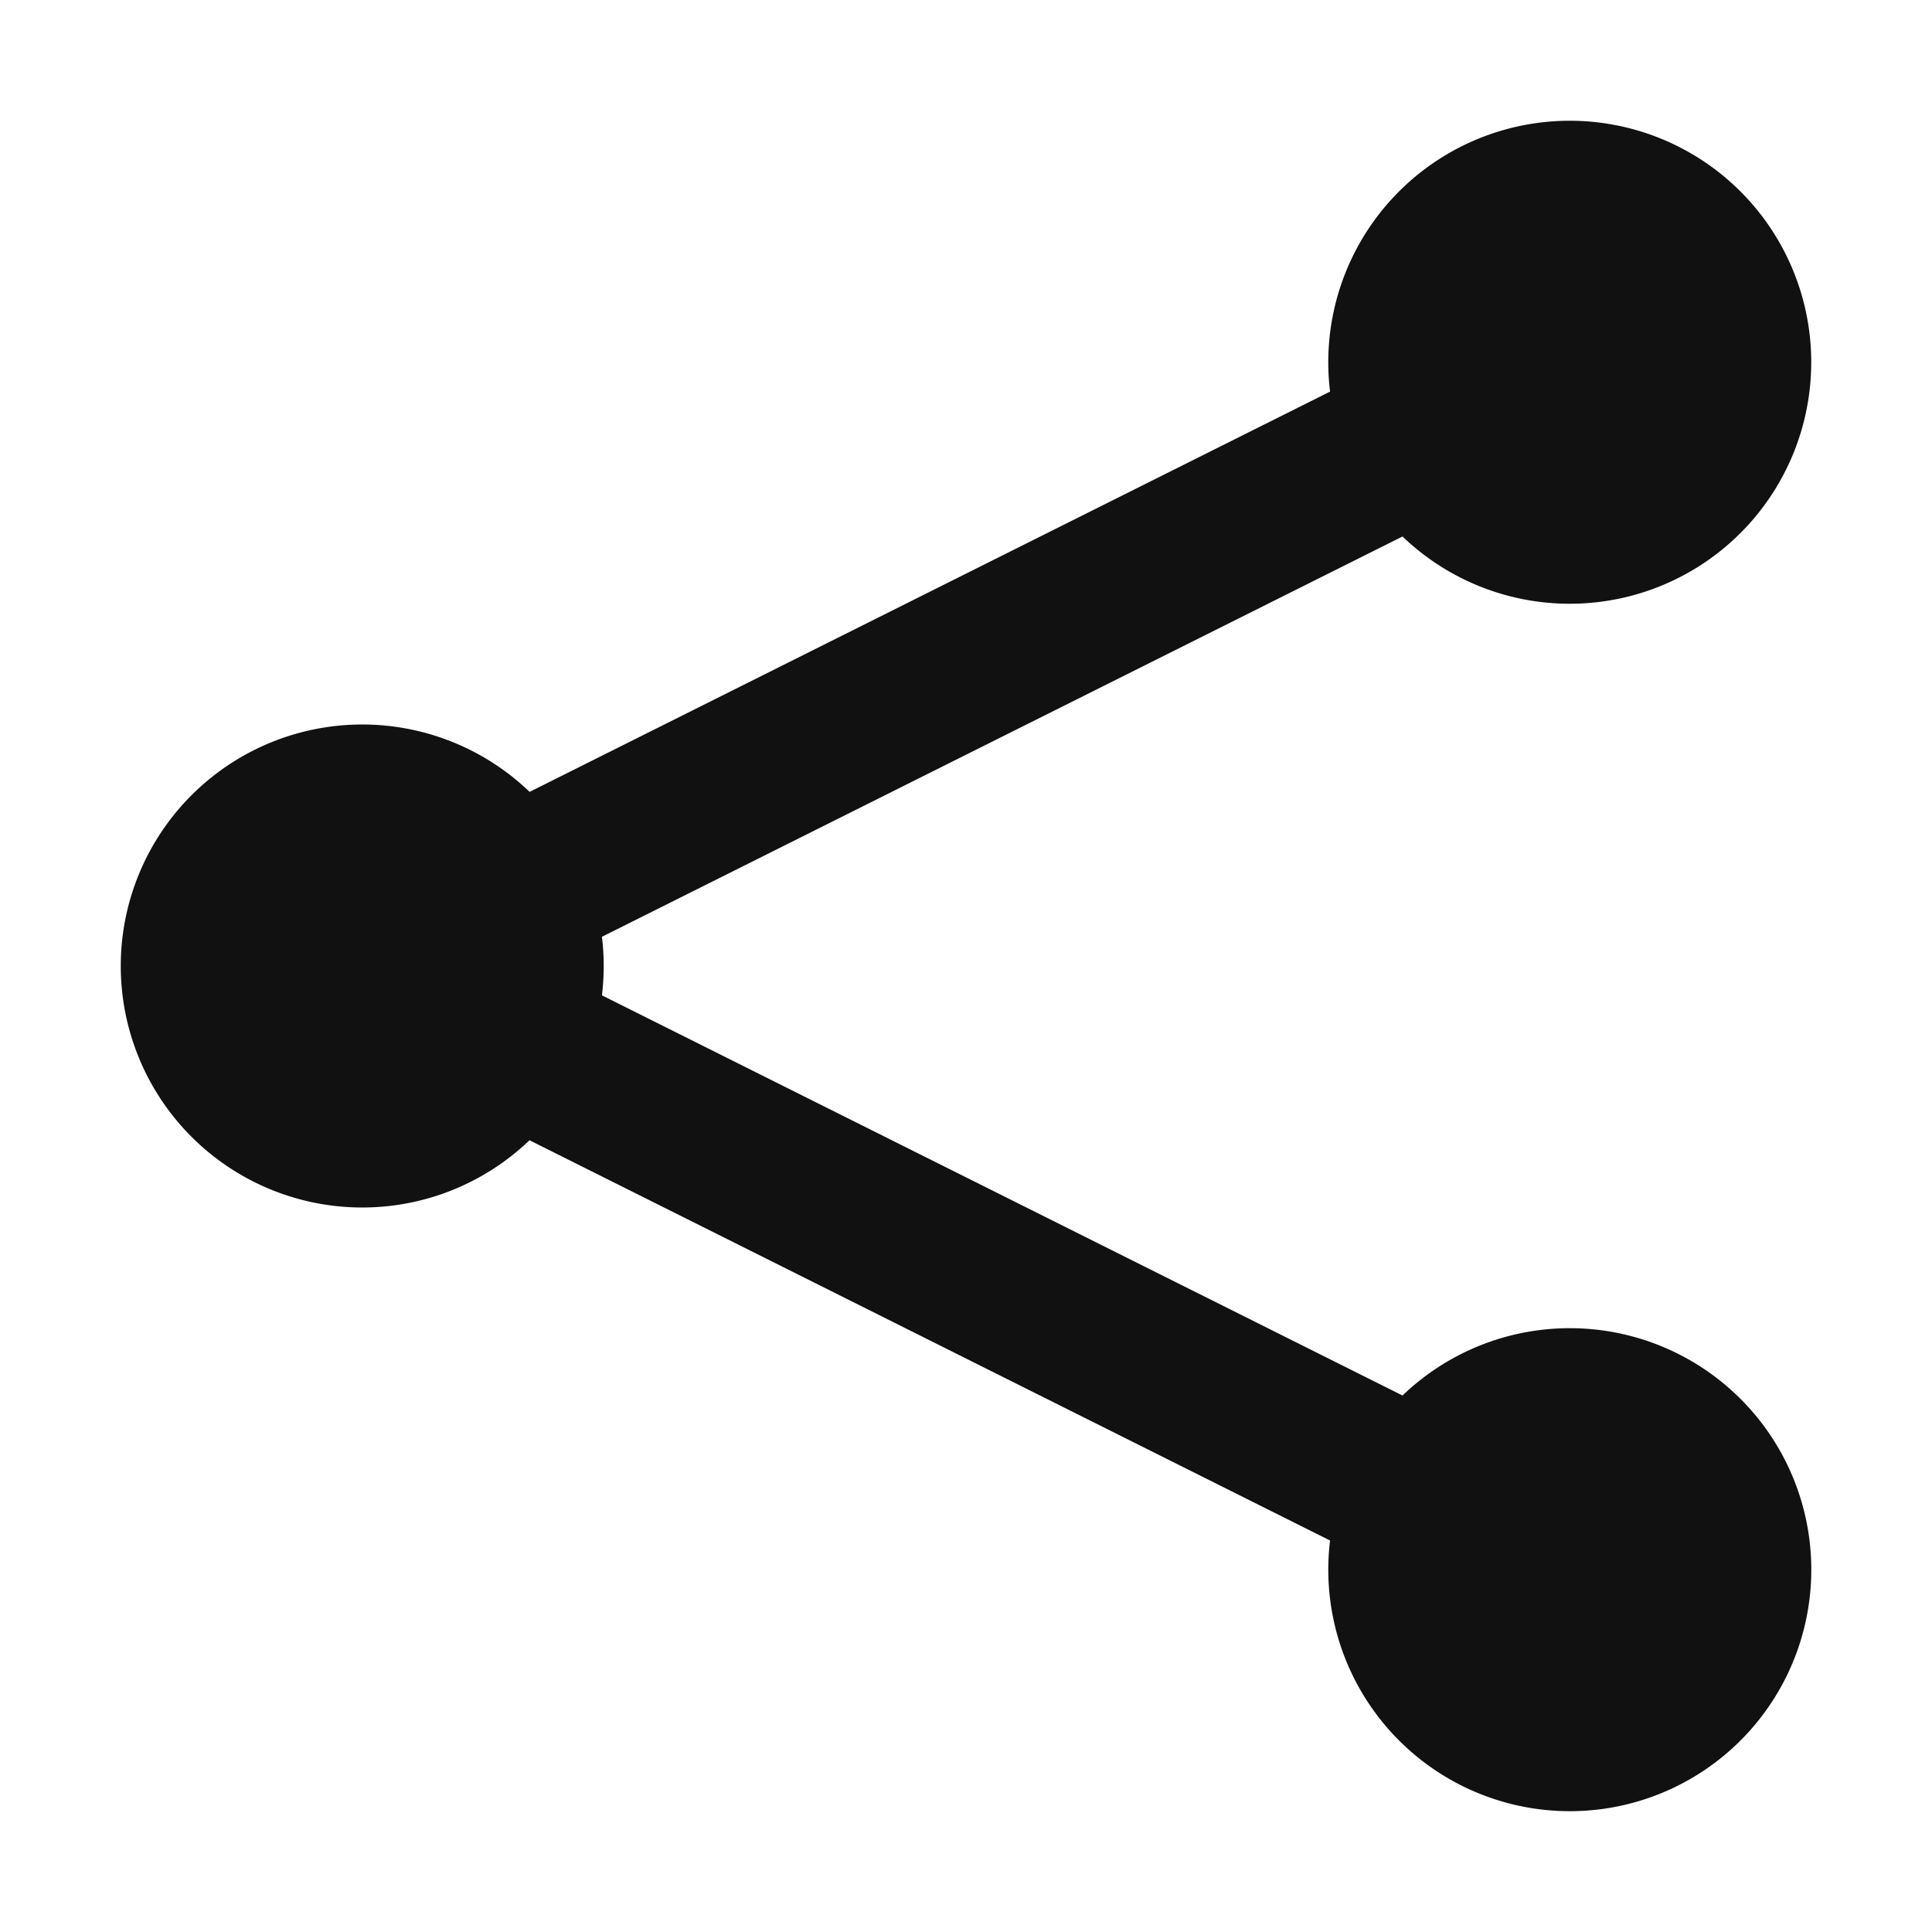 <svg aria-hidden="true" role="img" class="icon" xmlns="http://www.w3.org/2000/svg" width="16" height="16" viewBox="0 0 16 16"><path fill="#111" fill-rule="evenodd" d="M13 1a2 2 0 11-1.385 3.443l-6.63 3.315a2.02 2.02 0 010 .485l6.63 3.314a2 2 0 11-.6 1.201l-6.63-3.315a2 2 0 11.001-2.885l6.629-3.315A2 2 0 0113 1z"/></svg>